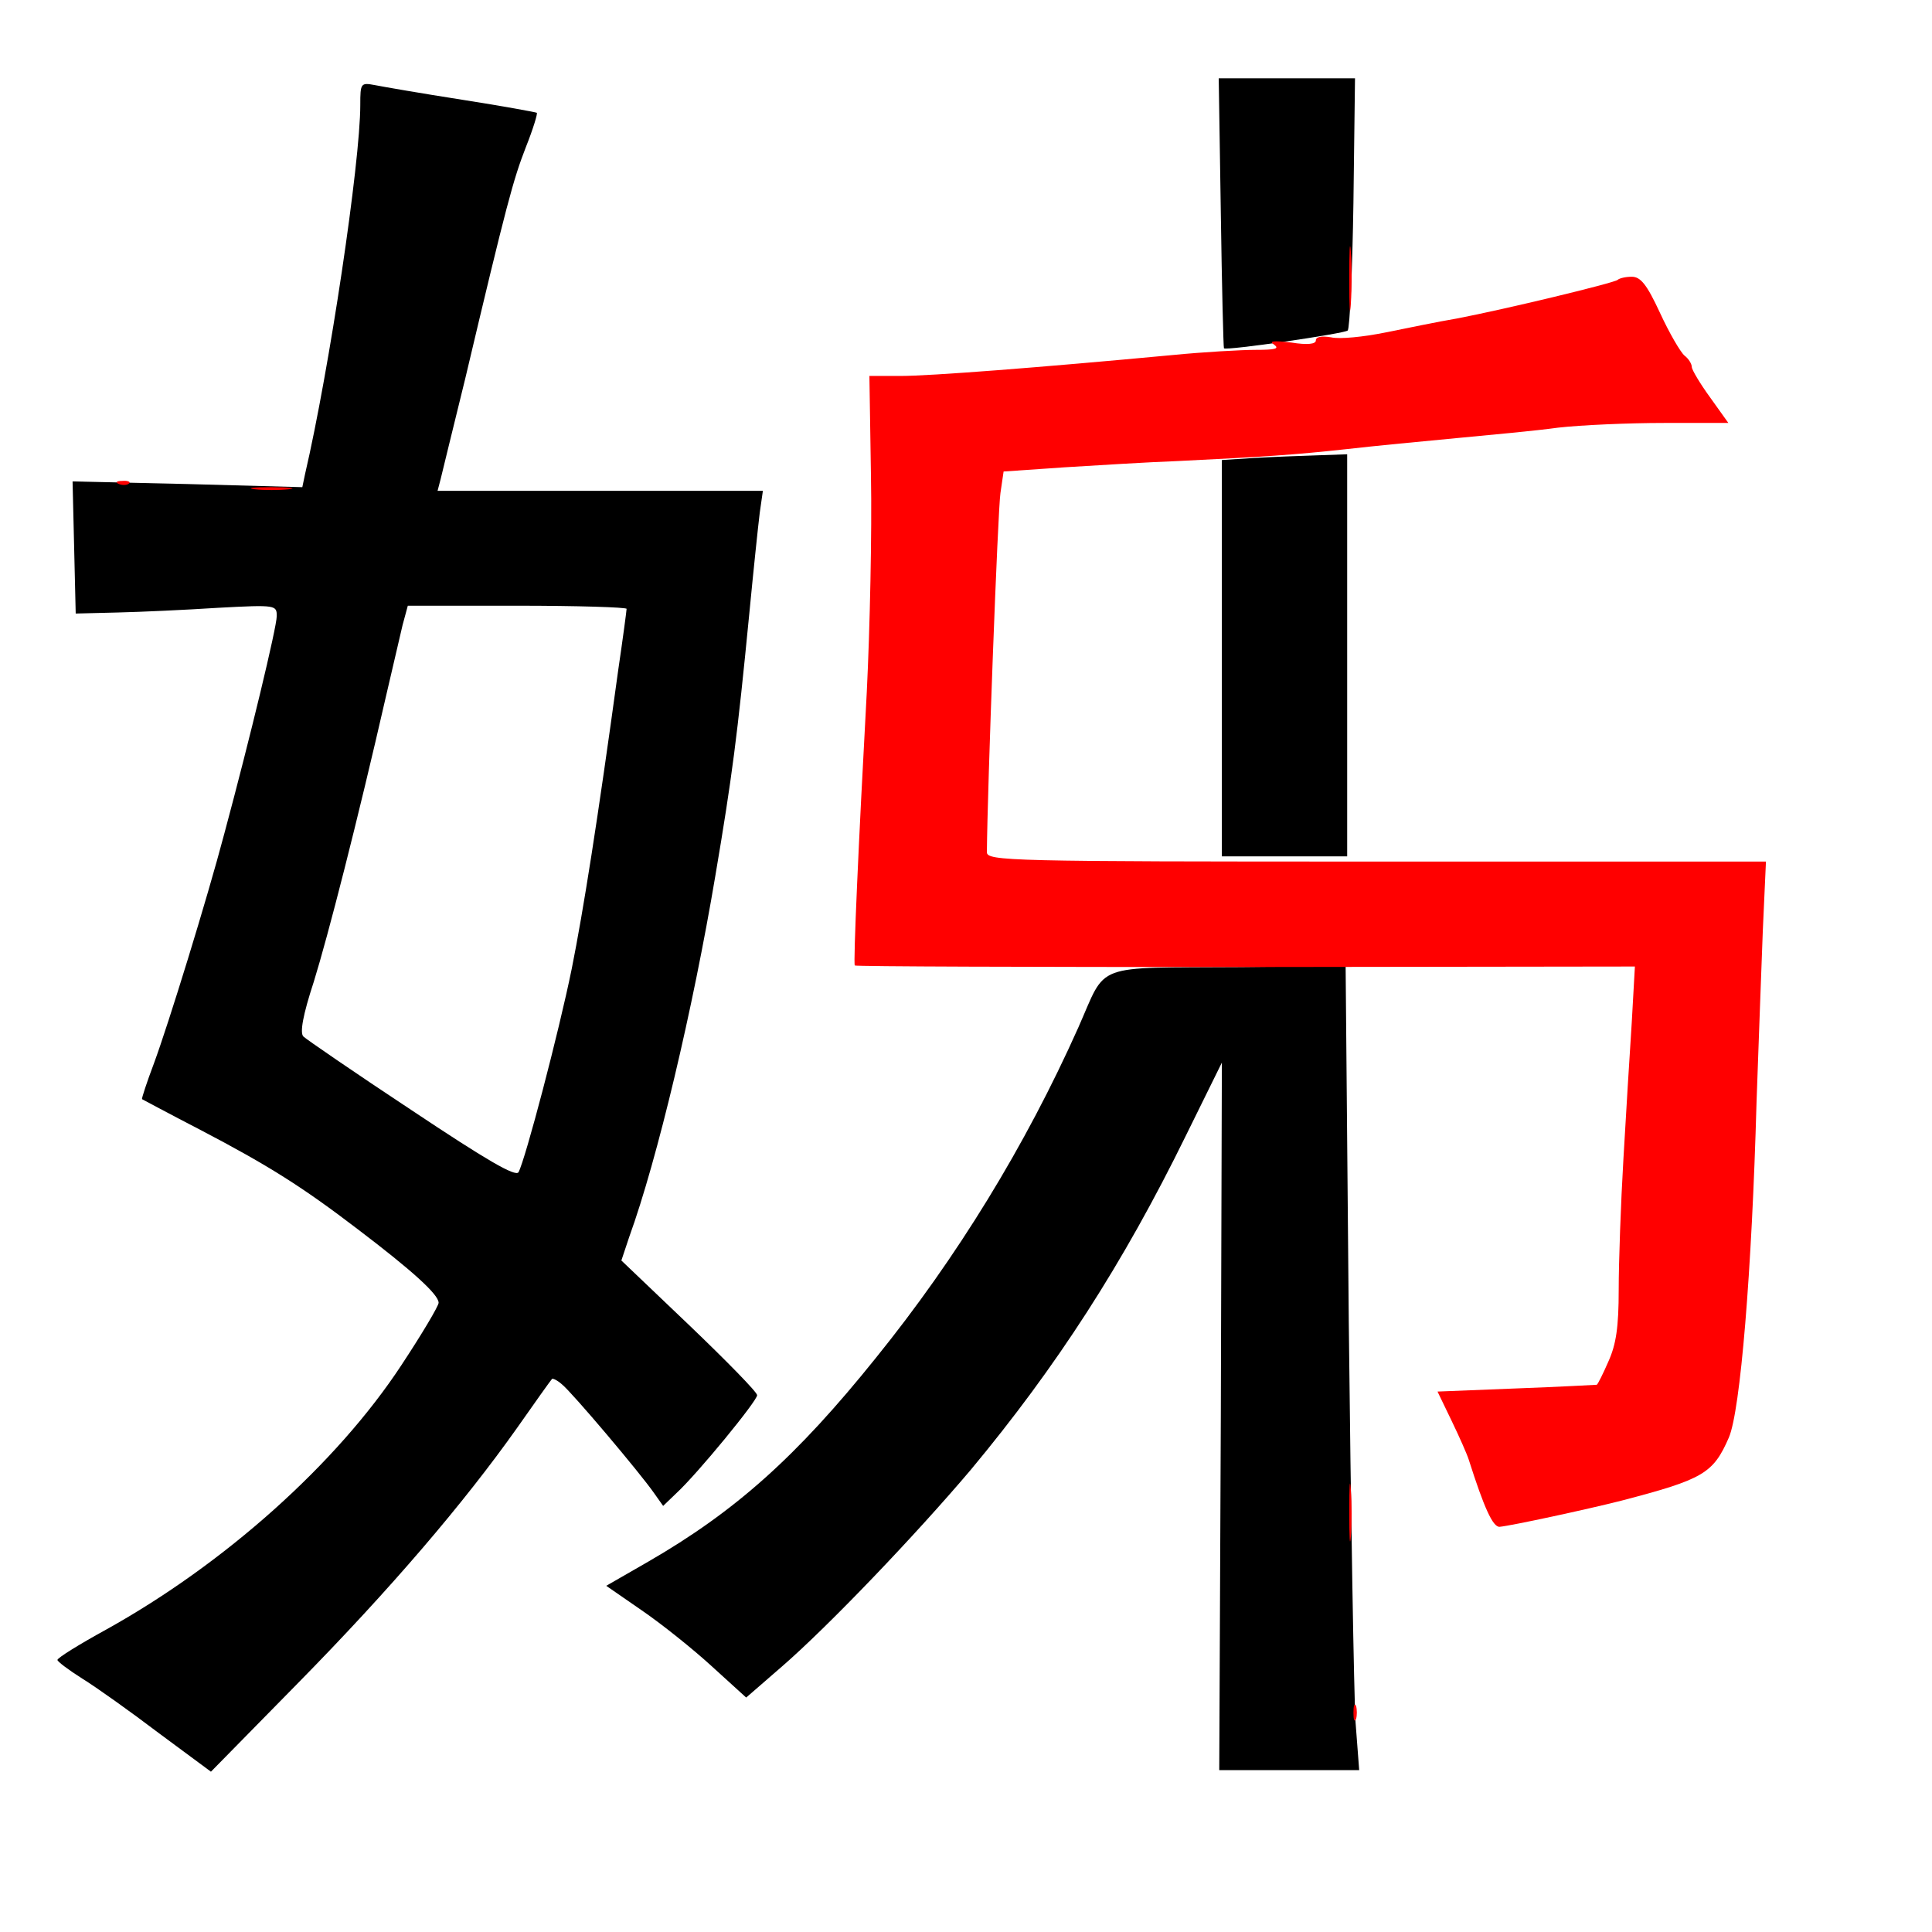 
<svg version="1.0" xmlns="http://www.w3.org/2000/svg"
 width="370pt" height="370pt" viewBox="0 0 370 370"
 preserveAspectRatio="xMidYMid meet">
<rect x="0" y="0" width="370" height="370" fill="#333333" stroke="none"/>
<g transform="translate(0,370) scale(0.1,-0.1)"
fill="#000000" stroke="none"><path fill="#ffffff" stroke="none" d="M0 1850 l0 -1850 1850 0 1850 0 0 1850
0 1850 -1850 0 -1850 0 0 -1850z"/>
<path fill="#000000" stroke="none" d="M2592 3313 c-2 -131 -7 -242 -11 -246
-7 -6 -233 -39 -237 -34 -1 1 -4 118 -6 260 l-4 257 131 0 130 0 -3 -237z"/>
<path fill="#000000" stroke="none" d="M885 3509 c77 -12 142 -24 143 -25 2
-1 -7 -31 -21 -66 -24 -62 -36 -105 -116 -443 -23 -93 -44 -180 -47 -192 l-6
-23 311 0 312 0 -6 -42 c-3 -24 -12 -110 -20 -193 -23 -236 -33 -313 -65 -502
-43 -256 -111 -543 -165 -692 l-15 -45 130 -124 c71 -68 130 -128 130 -134 0
-11 -114 -150 -154 -187 l-26 -25 -17 24 c-27 39 -158 194 -177 209 -9 8 -18
12 -19 10 -2 -2 -32 -44 -67 -94 -102 -144 -242 -308 -420 -489 l-166 -169
-100 74 c-54 41 -120 88 -146 104 -27 17 -48 33 -48 36 0 4 42 30 93 58 227
126 442 318 566 507 39 59 71 113 71 119 0 16 -51 62 -155 141 -106 81 -171
122 -301 190 -60 31 -110 58 -112 59 -1 1 9 32 23 69 27 73 101 312 135 441
49 182 100 394 100 415 0 21 -1 22 -112 16 -62 -4 -149 -8 -193 -9 l-80 -2 -3
127 -3 126 220 -5 220 -6 5 24 c47 202 106 598 106 708 0 42 1 43 28 38 15 -3
90 -16 167 -28z"/>
<path fill="#000000" stroke="none" d="M2580 2445 l0 -385 -120 0 -120 0 0
380 0 379 63 4 c34 2 88 4 120 5 l57 2 0 -385z"/>
<path fill="#000000" stroke="none" d="M2583 1173 c4 -373 10 -720 13 -771 l7
-92 -134 0 -134 0 3 677 2 678 -69 -140 c-120 -245 -248 -443 -412 -640 -105
-124 -272 -299 -362 -377 l-68 -59 -66 60 c-36 33 -96 81 -134 107 l-68 47 80
46 c168 97 285 202 436 390 156 193 287 407 388 633 56 126 24 114 311 116
l201 2 6 -677z"/>
<path fill="#ffffff" stroke="none" d="M771 2503 c-5 -21 -19 -81 -31 -133
-56 -245 -112 -463 -139 -550 -21 -64 -27 -98 -20 -105 5 -5 98 -69 207 -141
144 -96 199 -128 205 -119 13 24 77 267 102 390 22 110 49 280 89 572 9 61 16
114 16 117 0 3 -94 6 -210 6 l-209 0 -10 -37z"/>
<path fill="#ff0000" stroke="none" d="M2587 3118 c-2 -29 -3 -8 -3 47 0 55 1
79 3 53 2 -26 2 -71 0 -100z"/>
<path fill="#ff0000" stroke="none" d="M3179 3101 c18 -39 39 -75 47 -82 8 -6
14 -16 14 -22 0 -5 16 -32 35 -58 l35 -49 -123 0 c-68 0 -159 -4 -203 -9 -43
-6 -131 -14 -194 -20 -63 -6 -158 -15 -210 -21 -100 -11 -161 -15 -325 -23
-55 -2 -152 -8 -217 -12 l-116 -8 -6 -41 c-5 -31 -25 -565 -26 -688 0 -17 42
-18 746 -18 l746 0 -6 -132 c-3 -73 -8 -221 -12 -328 -9 -326 -31 -592 -53
-643 -30 -69 -49 -80 -206 -121 -67 -17 -211 -48 -233 -50 -13 -1 -30 37 -59
128 -3 10 -18 44 -33 75 l-27 56 151 6 c83 3 152 7 154 7 2 1 12 21 22 44 15
33 20 66 20 138 0 53 4 165 9 250 5 85 12 203 16 262 l6 107 -746 -1 c-410 0
-747 1 -748 3 -3 5 7 231 23 524 6 121 10 307 8 413 l-3 192 60 0 c56 0 264
16 520 40 61 6 133 10 160 10 37 0 46 2 35 10 -11 7 -1 8 33 4 31 -5 47 -3 47
4 0 7 11 9 29 6 17 -4 63 1 103 9 40 8 102 21 138 27 94 18 301 68 308 74 3 3
15 6 27 6 17 0 29 -15 54 -69z"/>
<path fill="#ff0000" stroke="none" d="M247 2774 c-3 -3 -12 -4 -19 -1 -8 3
-5 6 6 6 11 1 17 -2 13 -5z"/>
<path fill="#ff0000" stroke="none" d="M553 2763 c-18 -2 -48 -2 -65 0 -18 2
-4 4 32 4 36 0 50 -2 33 -4z"/>
<path fill="#ff0000" stroke="none" d="M2587 757 c-2 -23 -3 -1 -3 48 0 50 1
68 3 42 2 -26 2 -67 0 -90z"/>
<path fill="#ff0000" stroke="none" d="M2597 408 c-3 -7 -5 -2 -5 12 0 14 2
19 5 13 2 -7 2 -19 0 -25z"/>
</g>
</svg>
